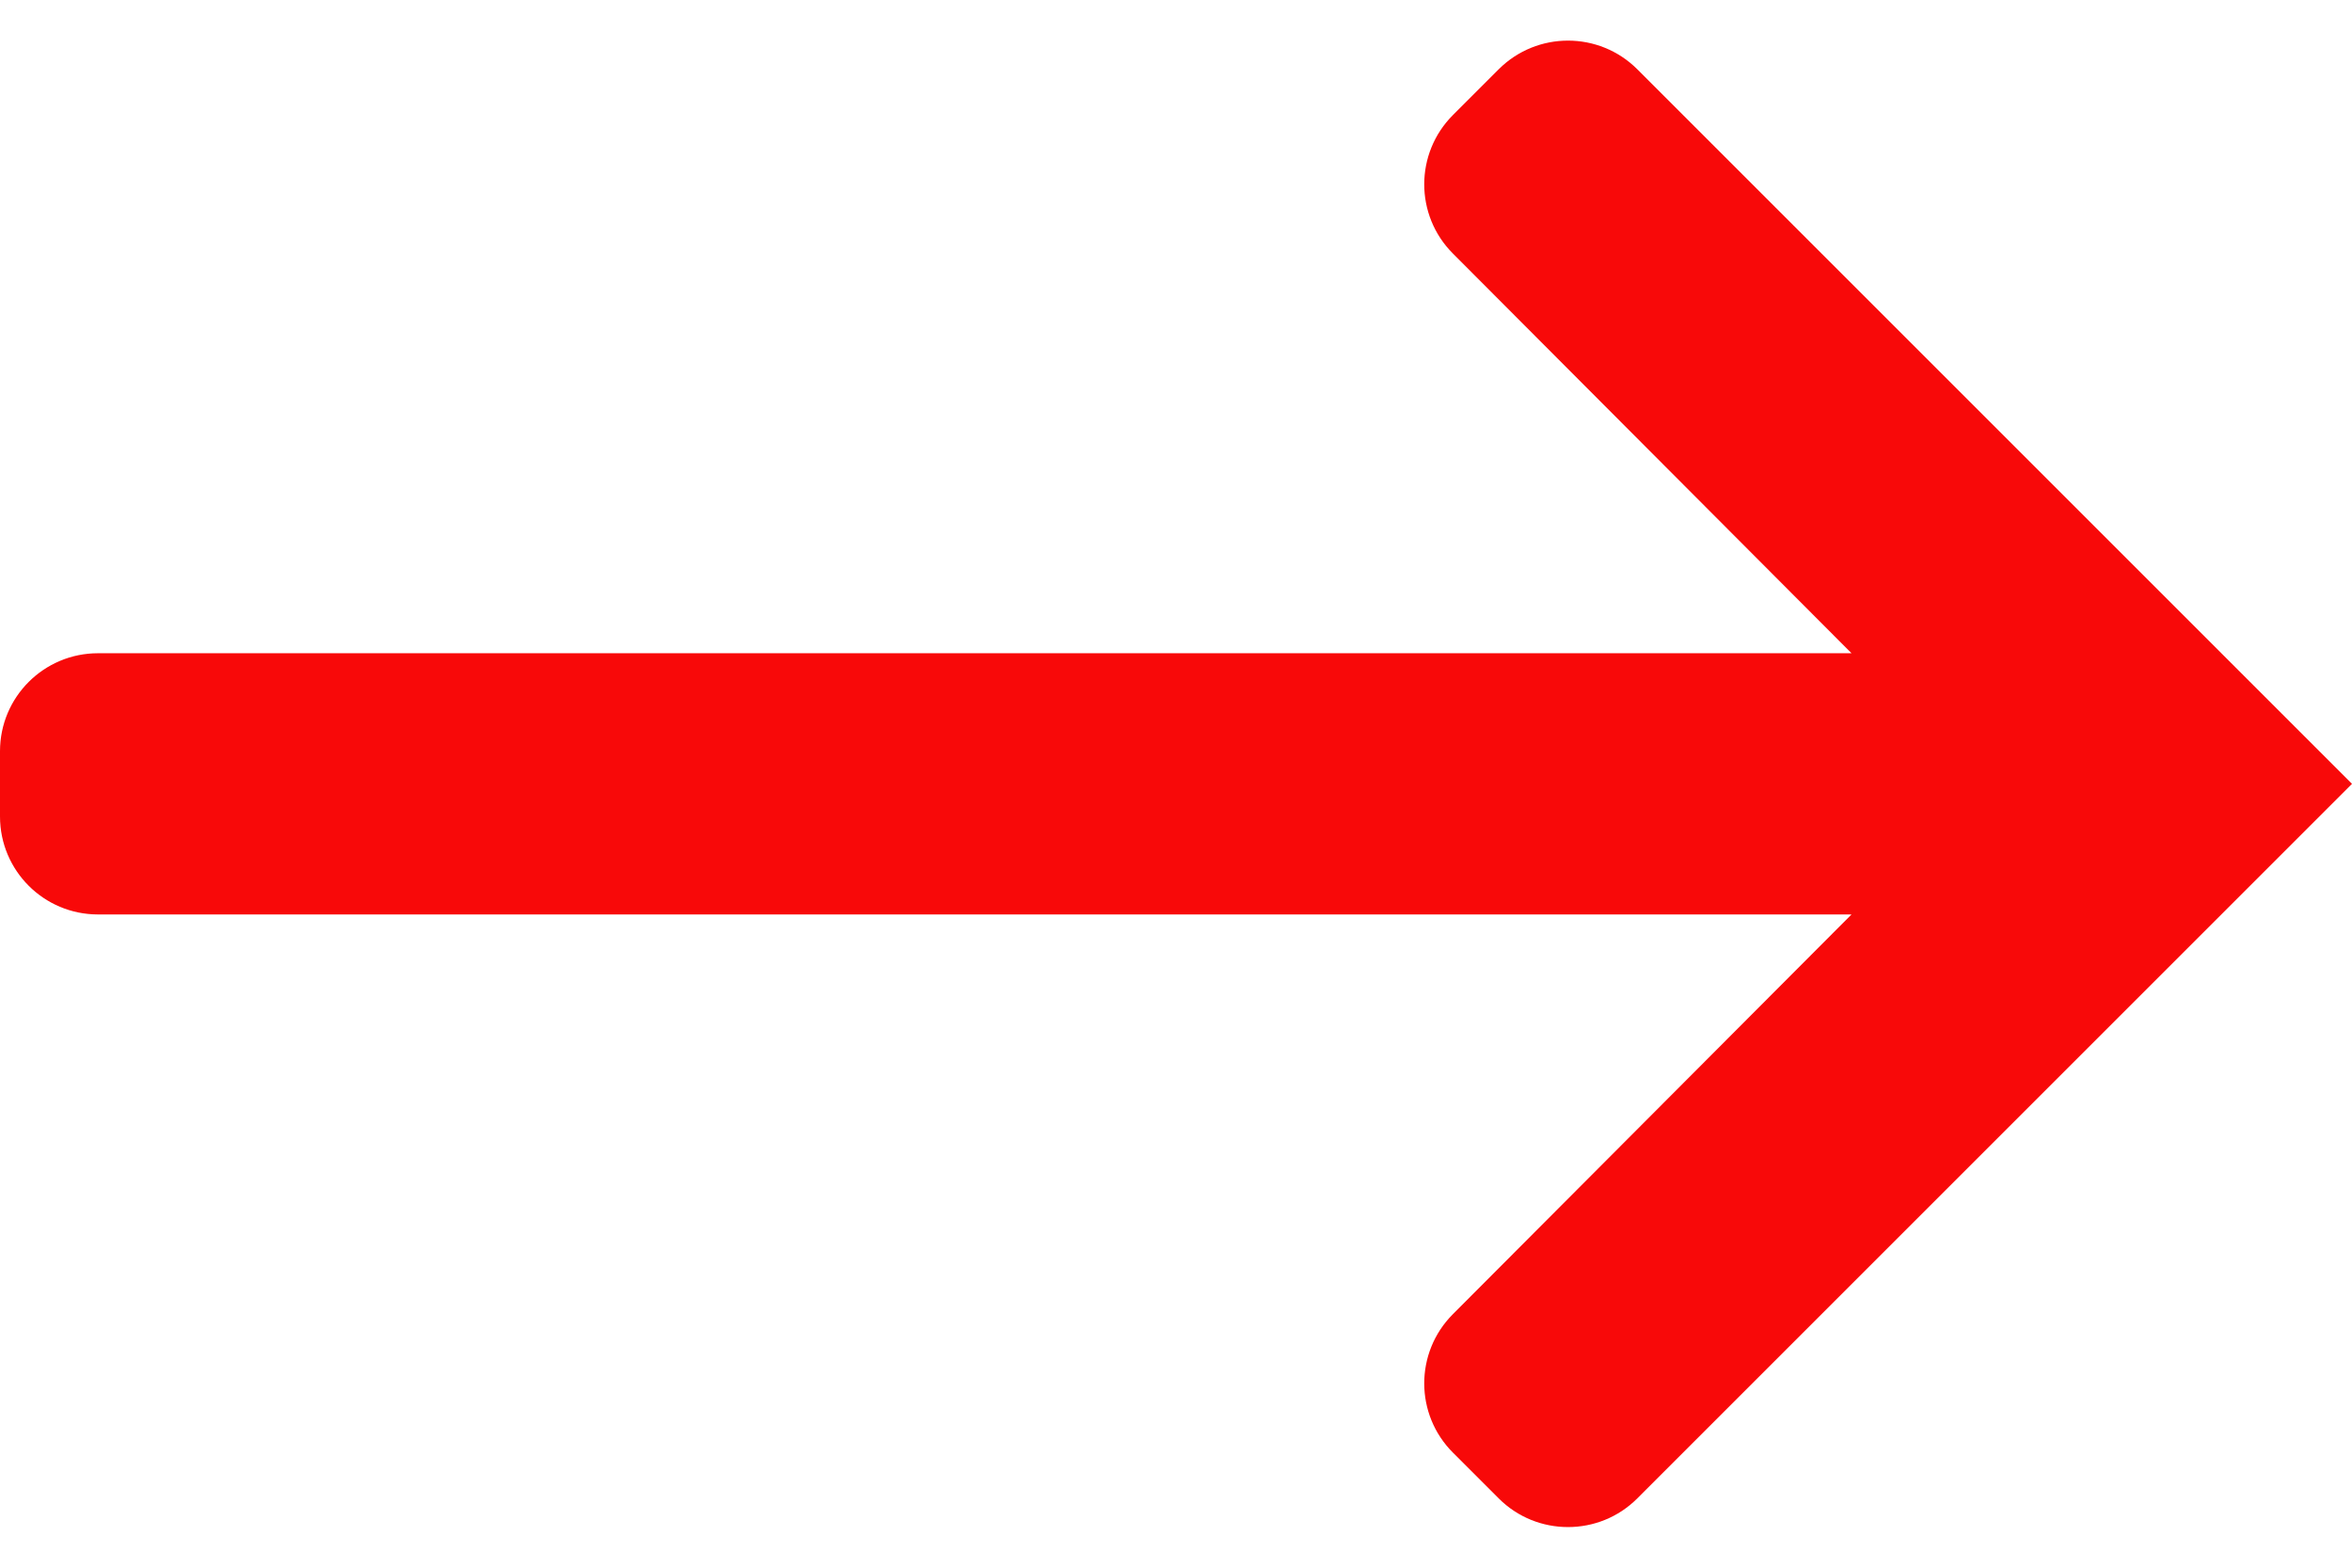 <svg width="24" height="16" viewBox="0 0 24 16" fill="none" xmlns="http://www.w3.org/2000/svg">
<path fill-rule="evenodd" clip-rule="evenodd" d="M0 7.667C0 7.114 0.448 6.667 1 6.667H18.893L14.825 2.587C14.435 2.196 14.436 1.564 14.826 1.174L15.293 0.707C15.683 0.317 16.317 0.317 16.707 0.707L24 8L16.707 15.293C16.317 15.683 15.683 15.683 15.293 15.293L14.826 14.826C14.436 14.436 14.435 13.804 14.825 13.413L18.893 9.333H1C0.448 9.333 0 8.886 0 8.333V7.667Z" fill="#F80909"/>
</svg>
